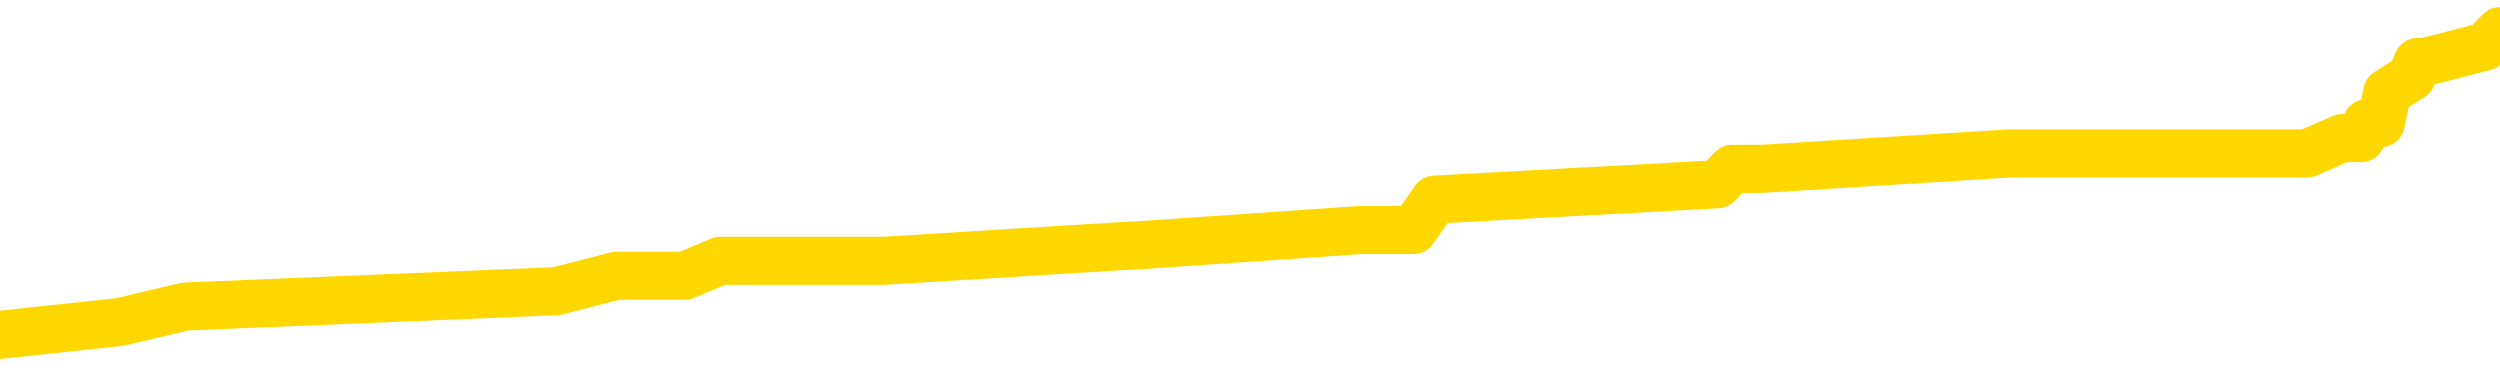 <svg xmlns="http://www.w3.org/2000/svg" version="1.1" viewBox="0 0 6500 1000">
	<path fill="none" stroke="gold" stroke-width="125" stroke-linecap="round" stroke-linejoin="round" d="M0 85920  L-651895 85920 L-651711 85881 L-651221 85801 L-650927 85761 L-650616 85682 L-650381 85642 L-650328 85562 L-650269 85483 L-650116 85443 L-650075 85363 L-649942 85324 L-649650 85284 L-649109 85284 L-648499 85244 L-648451 85244 L-647811 85204 L-647778 85204 L-647252 85204 L-647120 85165 L-646729 85085 L-646401 85005 L-646284 84926 L-646073 84846 L-645356 84846 L-644786 84807 L-644679 84807 L-644504 84767 L-644283 84687 L-643881 84647 L-643856 84568 L-642928 84488 L-642840 84409 L-642758 84329 L-642688 84250 L-642391 84210 L-642239 84130 L-640348 84170 L-640248 84170 L-639985 84170 L-639692 84210 L-639550 84130 L-639301 84130 L-639266 84091 L-639107 84051 L-638644 83971 L-638391 83931 L-638179 83852 L-637927 83812 L-637578 83772 L-636651 83693 L-636557 83613 L-636147 83573 L-634976 83494 L-633787 83454 L-633694 83375 L-633667 83295 L-633401 83215 L-633102 83136 L-632973 83056 L-632936 82977 L-632121 82977 L-631737 83017 L-630677 83056 L-630615 83056 L-630350 83852 L-629879 84608 L-629687 85363 L-629423 86119 L-629086 86079 L-628951 86040 L-628495 86000 L-627752 85960 L-627734 85920 L-627569 85841 L-627501 85841 L-626985 85801 L-625956 85801 L-625760 85761 L-625271 85721 L-624909 85682 L-624501 85682 L-624115 85721 L-622412 85721 L-622314 85721 L-622242 85721 L-622180 85721 L-621996 85682 L-621660 85682 L-621019 85642 L-620942 85602 L-620881 85602 L-620694 85562 L-620615 85562 L-620438 85523 L-620418 85483 L-620188 85483 L-619800 85443 L-618912 85443 L-618872 85403 L-618784 85363 L-618757 85284 L-617749 85244 L-617599 85165 L-617575 85125 L-617442 85085 L-617402 85045 L-616144 85005 L-616086 85005 L-615546 84966 L-615494 84966 L-615447 84966 L-615052 84926 L-614913 84886 L-614713 84846 L-614566 84846 L-614401 84846 L-614125 84886 L-613766 84886 L-613213 84846 L-612569 84807 L-612310 84727 L-612156 84687 L-611755 84647 L-611715 84608 L-611594 84568 L-611533 84608 L-611519 84608 L-611425 84608 L-611132 84568 L-610980 84409 L-610650 84329 L-610572 84250 L-610496 84210 L-610270 84091 L-610203 84011 L-609975 83931 L-609923 83852 L-609758 83812 L-608752 83772 L-608569 83733 L-608018 83693 L-607625 83613 L-607228 83573 L-606378 83494 L-606299 83454 L-605720 83414 L-605279 83414 L-605038 83375 L-604881 83375 L-604480 83295 L-604459 83295 L-604014 83255 L-603609 83215 L-603473 83136 L-603298 83056 L-603162 82977 L-602911 82897 L-601911 82857 L-601829 82818 L-601694 82778 L-601655 82738 L-600765 82698 L-600550 82659 L-600106 82619 L-599989 82579 L-599932 82539 L-599256 82539 L-599156 82500 L-599127 82500 L-597785 82460 L-597379 82420 L-597340 82380 L-596412 82340 L-596313 82301 L-596180 82261 L-595776 82221 L-595750 82181 L-595657 82142 L-595441 82102 L-595030 82022 L-593876 81943 L-593584 81863 L-593556 81784 L-592948 81744 L-592697 81664 L-592678 81624 L-591748 81585 L-591697 81505 L-591575 81465 L-591557 81386 L-591401 81346 L-591226 81266 L-591089 81227 L-591033 81187 L-590925 81147 L-590840 81107 L-590607 81068 L-590532 81028 L-590223 80988 L-590105 80948 L-589936 80908 L-589844 80869 L-589742 80869 L-589718 80829 L-589641 80829 L-589543 80749 L-589177 80710 L-589072 80670 L-588568 80630 L-588117 80590 L-588078 80550 L-588054 80511 L-588014 80471 L-587885 80431 L-587784 80391 L-587343 80352 L-587060 80312 L-586468 80272 L-586338 80232 L-586063 80153 L-585911 80113 L-585757 80073 L-585672 79994 L-585594 79954 L-585408 79914 L-585358 79914 L-585330 79874 L-585251 79834 L-585228 79795 L-584944 79715 L-584340 79636 L-583345 79596 L-583047 79556 L-582313 79516 L-582069 79476 L-581979 79437 L-581401 79397 L-580703 79357 L-579951 79317 L-579632 79278 L-579249 79198 L-579172 79158 L-578538 79118 L-578352 79079 L-578265 79079 L-578135 79079 L-577822 79039 L-577773 78999 L-577631 78959 L-577609 78920 L-576642 78880 L-576096 78840 L-575618 78840 L-575557 78840 L-575233 78840 L-575212 78800 L-575149 78800 L-574939 78760 L-574862 78721 L-574808 78681 L-574785 78641 L-574746 78601 L-574730 78562 L-573973 78522 L-573957 78482 L-573157 78442 L-573005 78402 L-572099 78363 L-571593 78323 L-571364 78243 L-571323 78243 L-571207 78204 L-571031 78164 L-570277 78204 L-570142 78164 L-569978 78124 L-569660 78084 L-569483 78005 L-568461 77925 L-568438 77846 L-568187 77806 L-567974 77726 L-567340 77686 L-567102 77607 L-567069 77527 L-566891 77448 L-566811 77368 L-566721 77328 L-566657 77249 L-566217 77169 L-566193 77130 L-565652 77090 L-565396 77050 L-564902 77010 L-564024 76970 L-563988 76931 L-563935 76891 L-563894 76851 L-563777 76811 L-563500 76772 L-563293 76692 L-563096 76612 L-563073 76533 L-563022 76453 L-562983 76414 L-562905 76374 L-562308 76294 L-562247 76254 L-562144 76215 L-561990 76175 L-561358 76135 L-560677 76095 L-560374 76016 L-560028 75976 L-559830 75936 L-559782 75857 L-559461 75817 L-558834 75777 L-558687 75737 L-558651 75698 L-558593 75658 L-558516 75578 L-558275 75578 L-558187 75538 L-558093 75499 L-557799 75459 L-557665 75419 L-557605 75379 L-557568 75300 L-557295 75300 L-556289 75260 L-556114 75220 L-556063 75220 L-555770 75180 L-555578 75101 L-555245 75061 L-554738 75021 L-554176 74942 L-554161 74862 L-554145 74822 L-554044 74743 L-553930 74663 L-553891 74584 L-553853 74544 L-553787 74544 L-553759 74504 L-553620 74544 L-553328 74544 L-553277 74544 L-553172 74544 L-552908 74504 L-552443 74464 L-552298 74464 L-552244 74385 L-552187 74345 L-551996 74305 L-551630 74266 L-551416 74266 L-551221 74266 L-551163 74266 L-551104 74186 L-550950 74146 L-550681 74107 L-550251 74305 L-550236 74305 L-550159 74266 L-550094 74226 L-549965 73947 L-549941 73908 L-549657 73868 L-549610 73828 L-549555 73788 L-549093 73749 L-549054 73749 L-549013 73709 L-548823 73669 L-548342 73629 L-547855 73589 L-547839 73550 L-547801 73510 L-547544 73470 L-547467 73391 L-547237 73351 L-547221 73271 L-546927 73192 L-546484 73152 L-546037 73112 L-545533 73072 L-545379 73033 L-545093 72993 L-545052 72913 L-544721 72873 L-544499 72834 L-543982 72754 L-543907 72714 L-543659 72635 L-543464 72555 L-543404 72515 L-542628 72476 L-542554 72476 L-542323 72436 L-542307 72436 L-542245 72396 L-542049 72356 L-541585 72356 L-541562 72317 L-541432 72317 L-540131 72317 L-540115 72317 L-540038 72277 L-539944 72277 L-539727 72277 L-539574 72237 L-539396 72277 L-539342 72317 L-539055 72356 L-539016 72356 L-538646 72356 L-538206 72356 L-538023 72356 L-537702 72317 L-537407 72317 L-536961 72237 L-536889 72197 L-536426 72118 L-535989 72078 L-535807 72038 L-534352 71959 L-534221 71919 L-533763 71839 L-533537 71799 L-533151 71720 L-532634 71640 L-531680 71561 L-530886 71481 L-530212 71441 L-529786 71362 L-529475 71322 L-529245 71203 L-528562 71083 L-528549 70964 L-528339 70805 L-528317 70765 L-528142 70686 L-527192 70646 L-526924 70566 L-526109 70527 L-525798 70447 L-525761 70407 L-525704 70328 L-525087 70288 L-524449 70208 L-522823 70169 L-522149 70129 L-521507 70129 L-521429 70129 L-521373 70129 L-521337 70129 L-521309 70089 L-521197 70009 L-521179 69970 L-521156 69930 L-521003 69890 L-520949 69811 L-520871 69771 L-520752 69731 L-520655 69691 L-520537 69651 L-520268 69572 L-519998 69532 L-519981 69453 L-519781 69413 L-519634 69333 L-519407 69293 L-519273 69254 L-518964 69214 L-518904 69174 L-518551 69095 L-518202 69055 L-518102 69015 L-518037 68935 L-517977 68896 L-517593 68816 L-517212 68776 L-517108 68737 L-516847 68697 L-516576 68617 L-516417 68577 L-516385 68538 L-516323 68498 L-516181 68458 L-515997 68418 L-515953 68379 L-515665 68379 L-515649 68339 L-515416 68339 L-515355 68299 L-515316 68299 L-514737 68259 L-514603 68219 L-514580 68060 L-514561 67782 L-514544 67464 L-514527 67145 L-514504 66827 L-514487 66589 L-514466 66310 L-514449 66032 L-514426 65873 L-514409 65714 L-514388 65594 L-514371 65515 L-514322 65395 L-514250 65276 L-514215 65077 L-514191 64918 L-514156 64759 L-514114 64600 L-514077 64520 L-514062 64361 L-514037 64242 L-514000 64162 L-513983 64043 L-513960 63963 L-513943 63884 L-513924 63804 L-513908 63725 L-513879 63605 L-513853 63486 L-513807 63446 L-513791 63367 L-513749 63327 L-513701 63247 L-513630 63168 L-513615 63088 L-513599 63009 L-513537 62969 L-513498 62929 L-513458 62889 L-513292 62850 L-513227 62810 L-513211 62770 L-513167 62690 L-513109 62651 L-512896 62611 L-512863 62571 L-512820 62531 L-512742 62492 L-512205 62452 L-512127 62412 L-512022 62332 L-511934 62293 L-511757 62253 L-511407 62213 L-511251 62173 L-510813 62134 L-510656 62094 L-510527 62054 L-509823 61974 L-509622 61935 L-508661 61855 L-508179 61815 L-508080 61815 L-507987 61776 L-507742 61736 L-507669 61696 L-507226 61616 L-507130 61577 L-507115 61537 L-507099 61497 L-507074 61457 L-506608 61418 L-506391 61378 L-506252 61338 L-505958 61298 L-505869 61258 L-505828 61219 L-505798 61179 L-505626 61139 L-505567 61099 L-505491 61060 L-505410 61020 L-505340 61020 L-505031 60980 L-504946 60940 L-504732 60900 L-504697 60861 L-504014 60821 L-503915 60781 L-503710 60741 L-503663 60702 L-503385 60662 L-503323 60622 L-503306 60542 L-503228 60503 L-502919 60423 L-502895 60383 L-502841 60304 L-502818 60264 L-502696 60224 L-502560 60145 L-502316 60105 L-502190 60105 L-501544 60065 L-501528 60065 L-501503 60065 L-501322 59986 L-501246 59946 L-501155 59906 L-500727 59866 L-500311 59826 L-499918 59747 L-499839 59707 L-499820 59667 L-499457 59628 L-499221 59588 L-498992 59548 L-498679 59508 L-498601 59468 L-498521 59389 L-498343 59309 L-498327 59270 L-498061 59190 L-497981 59150 L-497751 59110 L-497525 59071 L-497210 59071 L-497034 59031 L-496673 59031 L-496282 58991 L-496212 58912 L-496148 58872 L-496008 58792 L-495956 58752 L-495855 58673 L-495353 58633 L-495155 58593 L-494909 58554 L-494723 58514 L-494424 58474 L-494348 58434 L-494182 58355 L-493297 58315 L-493269 58235 L-493146 58156 L-492567 58116 L-492489 58076 L-491776 58076 L-491464 58076 L-491251 58076 L-491234 58076 L-490847 58076 L-490322 57997 L-489876 57957 L-489546 57917 L-489394 57877 L-489068 57877 L-488889 57838 L-488808 57838 L-488602 57758 L-488426 57718 L-487497 57678 L-486608 57639 L-486569 57599 L-486341 57599 L-485962 57559 L-485174 57519 L-484940 57480 L-484864 57440 L-484506 57400 L-483935 57321 L-483668 57281 L-483281 57241 L-483178 57241 L-483008 57241 L-482389 57241 L-482178 57241 L-481870 57241 L-481817 57201 L-481689 57161 L-481636 57122 L-481517 57082 L-481181 57002 L-480222 56963 L-480090 56883 L-479888 56843 L-479257 56803 L-478946 56764 L-478532 56724 L-478505 56684 L-478359 56644 L-477939 56605 L-476606 56605 L-476560 56565 L-476431 56485 L-476414 56445 L-475836 56366 L-475631 56326 L-475601 56286 L-475560 56247 L-475503 56207 L-475465 56167 L-475387 56127 L-475244 56087 L-474790 56048 L-474671 56008 L-474386 55968 L-474014 55928 L-473917 55889 L-473591 55849 L-473236 55809 L-473066 55769 L-473019 55729 L-472910 55690 L-472821 55650 L-472793 55610 L-472717 55531 L-472413 55491 L-472379 55411 L-472308 55371 L-471940 55332 L-471604 55292 L-471523 55292 L-471304 55252 L-471132 55212 L-471105 55173 L-470607 55133 L-470058 55053 L-469178 55013 L-469079 54934 L-469002 54894 L-468728 54854 L-468481 54775 L-468407 54735 L-468345 54655 L-468226 54616 L-468184 54576 L-468074 54536 L-467997 54457 L-467296 54417 L-467051 54377 L-467011 54337 L-466855 54297 L-466255 54297 L-466029 54297 L-465937 54297 L-465461 54297 L-464864 54218 L-464344 54178 L-464323 54138 L-464178 54099 L-463858 54099 L-463316 54099 L-463084 54099 L-462913 54099 L-462427 54059 L-462199 54019 L-462114 53979 L-461768 53939 L-461442 53939 L-460919 53900 L-460592 53860 L-459991 53820 L-459794 53741 L-459742 53701 L-459701 53661 L-459420 53621 L-458736 53542 L-458425 53502 L-458401 53422 L-458209 53383 L-457987 53343 L-457901 53303 L-457237 53223 L-457213 53184 L-456991 53104 L-456661 53064 L-456309 52985 L-456104 52945 L-455872 52865 L-455614 52826 L-455424 52746 L-455377 52706 L-455150 52667 L-455115 52627 L-454959 52587 L-454744 52547 L-454571 52507 L-454480 52468 L-454203 52428 L-453959 52388 L-453643 52348 L-453217 52348 L-453180 52348 L-452697 52348 L-452463 52348 L-452251 52309 L-452025 52269 L-451475 52269 L-451228 52229 L-450394 52229 L-450338 52189 L-450317 52149 L-450159 52110 L-449697 52070 L-449657 52030 L-449317 51951 L-449183 51911 L-448961 51871 L-448388 51831 L-447916 51791 L-447722 51752 L-447529 51712 L-447340 51672 L-447238 51632 L-446870 51593 L-446823 51553 L-446742 51513 L-445448 51473 L-445400 51433 L-445132 51433 L-444987 51433 L-444436 51433 L-444319 51394 L-444237 51354 L-443878 51314 L-443654 51274 L-443373 51235 L-443044 51155 L-442536 51115 L-442423 51075 L-442345 51036 L-442180 50996 L-441886 50996 L-441417 50996 L-441221 51036 L-441170 51036 L-440520 50996 L-440398 50956 L-439944 50956 L-439909 50916 L-439440 50877 L-439330 50837 L-439313 50797 L-439097 50797 L-438916 50757 L-438385 50757 L-437355 50757 L-437156 50717 L-436697 50678 L-435749 50598 L-435650 50558 L-435296 50479 L-435236 50439 L-435221 50399 L-435186 50359 L-434817 50320 L-434697 50280 L-434455 50240 L-434291 50200 L-434103 50161 L-433983 50121 L-432912 50041 L-432054 50001 L-431842 49922 L-431744 49882 L-431570 49803 L-431237 49763 L-431165 49723 L-431108 49683 L-430932 49683 L-430543 49643 L-430308 49604 L-430197 49564 L-430080 49524 L-429099 49484 L-429073 49445 L-428479 49365 L-428447 49365 L-428298 49325 L-428014 49285 L-427102 49285 L-426156 49285 L-426003 49246 L-425900 49246 L-425768 49206 L-425625 49166 L-425599 49126 L-425485 49087 L-425266 49047 L-424585 49007 L-424456 48967 L-424152 48928 L-423912 48848 L-423580 48808 L-422941 48768 L-422599 48689 L-422537 48649 L-422381 48649 L-421460 48649 L-420989 48649 L-420946 48649 L-420933 48609 L-420892 48570 L-420869 48530 L-420843 48490 L-420699 48450 L-420276 48410 L-419941 48410 L-419750 48371 L-419321 48371 L-419133 48331 L-418744 48251 L-418210 48212 L-417837 48172 L-417816 48172 L-417566 48132 L-417448 48092 L-417372 48052 L-417236 48013 L-417197 47973 L-417117 47933 L-416722 47893 L-416227 47854 L-416115 47774 L-415942 47734 L-415633 47694 L-415186 47655 L-414863 47615 L-414720 47535 L-414293 47456 L-414140 47376 L-414085 47297 L-413271 47257 L-413251 47217 L-412879 47177 L-412823 47177 L-411694 47138 L-411626 47138 L-411067 47098 L-410873 47058 L-410736 47018 L-410503 46978 L-410156 46939 L-410121 46859 L-410086 46819 L-410018 46740 L-409669 46700 L-409497 46660 L-409012 46620 L-408995 46581 L-408670 46541 L-408513 46501 L-407372 46422 L-407347 46382 L-407155 46302 L-406962 46262 L-406712 46223 L-406695 46183 L-405674 46143 L-405377 46103 L-405301 46064 L-405165 45984 L-404989 45944 L-404413 45865 L-404197 45825 L-404133 45785 L-404003 45745 L-403966 45666 L-403442 45626 L-403305 61298 L-403290 61298 L-403267 61298 L-403247 61298 L-403020 45586 L-402244 45586 L-402203 45586 L-401835 45586 L-401756 45546 L-401704 45507 L-401031 45467 L-400289 45427 L-399864 45427 L-399416 45387 L-398355 45348 L-398043 45268 L-397633 45268 L-397561 45228 L-397037 45228 L-396942 45228 L-396924 45228 L-396479 45188 L-396294 45109 L-395514 45029 L-394841 44990 L-394429 44870 L-394197 44791 L-394057 44751 L-393975 44671 L-393955 44632 L-393879 44632 L-393751 44592 L-393434 44632 L-393209 44632 L-392884 44592 L-392822 44592 L-392452 44592 L-392419 44592 L-392211 44592 L-391543 44592 L-391466 44592 L-391308 44512 L-391197 44512 L-390871 44472 L-390716 44433 L-390375 44433 L-390318 44353 L-389979 44274 L-389776 44234 L-389723 44154 L-388347 44114 L-388217 44075 L-387783 44035 L-387463 43995 L-386635 43916 L-386512 43876 L-385781 43796 L-385625 43717 L-385585 43677 L-385531 43637 L-385508 43597 L-385394 43558 L-385097 43518 L-384807 43478 L-384753 43438 L-384632 43398 L-384602 43359 L-384503 43319 L-384059 43319 L-383907 43279 L-383071 43279 L-382529 43239 L-382195 43239 L-382179 43200 L-382103 43160 L-381987 43120 L-381793 43080 L-381528 43040 L-380694 43001 L-380598 42961 L-380076 42921 L-380034 42881 L-379935 42842 L-379107 42842 L-378972 42802 L-378633 42802 L-378079 42762 L-377699 42722 L-377536 42682 L-377226 42643 L-376414 42603 L-376108 42563 L-375839 42563 L-375518 42563 L-375197 42603 L-374921 42603 L-374093 42523 L-373998 42484 L-373905 42364 L-373801 42245 L-373414 42126 L-372934 42046 L-372917 42006 L-372799 41966 L-372431 41887 L-372336 41847 L-371502 41768 L-371425 41728 L-371126 41688 L-371035 41648 L-370628 41569 L-370517 41489 L-369818 41449 L-369345 41410 L-369285 41370 L-369066 41290 L-368792 41250 L-368679 41211 L-367652 41171 L-367265 41131 L-367245 41091 L-366912 41052 L-366668 41012 L-366234 40972 L-366124 40932 L-366007 40892 L-365555 40813 L-364965 40773 L-364628 40733 L-362735 40694 L-362622 40614 L-362410 40574 L-361092 40535 L-360985 31585 L-360919 22754 L-360883 14600 L-360821 14600 L-360322 23470 L-359647 32221 L-359625 40296 L-359354 40216 L-358386 40216 L-357697 40177 L-357535 40137 L-356994 40097 L-356904 40057 L-355885 40017 L-354937 39938 L-354572 39978 L-354469 40017 L-353881 40017 L-353821 40017 L-353721 39978 L-353280 39898 L-353173 39858 L-352731 39819 L-351731 39699 L-351475 39580 L-351372 39461 L-351242 39381 L-350875 39301 L-350295 39222 L-350264 39182 L-349948 39142 L-347965 39103 L-347849 39063 L-347782 39063 L-347423 39023 L-345804 38983 L-345627 38983 L-345482 38983 L-344660 39023 L-344607 39063 L-344553 39063 L-344119 39063 L-343138 39103 L-343064 39103 L-341980 39063 L-341767 39063 L-341050 38983 L-340662 38943 L-340443 38864 L-340124 38784 L-339630 38705 L-339502 38665 L-339273 38585 L-339041 38506 L-338982 38466 L-338692 38426 L-338420 38347 L-337390 38307 L-335725 38267 L-335306 38227 L-335169 38188 L-335013 38188 L-334707 38148 L-334479 38068 L-334321 38029 L-334162 37949 L-333992 37869 L-333945 37830 L-333892 37790 L-333870 37790 L-333484 37750 L-333234 37750 L-332964 37750 L-332803 37750 L-332713 37750 L-331055 37750 L-330889 37790 L-330509 37750 L-330049 37750 L-329440 37671 L-328347 37631 L-327915 37591 L-327884 37551 L-327822 37511 L-327804 37472 L-326101 37432 L-326059 37392 L-325592 37352 L-325405 37313 L-325373 37233 L-324778 37193 L-324728 37153 L-324405 37114 L-324355 37074 L-324144 37034 L-324126 36994 L-323860 36915 L-323807 36875 L-323338 36835 L-322828 36756 L-322749 36756 L-322455 36716 L-322439 36676 L-322400 36636 L-322329 36597 L-322172 36557 L-321226 36557 L-321169 36557 L-320648 36557 L-320456 36517 L-320355 36517 L-320129 36477 L-319619 36477 L-319231 37551 L-319162 37551 L-318813 37511 L-318456 37472 L-317328 36318 L-317276 36239 L-317050 36199 L-317016 36159 L-316891 36079 L-316793 36079 L-316528 36079 L-315787 36119 L-315209 36119 L-314916 36119 L-314210 36119 L-314031 36079 L-314008 36079 L-313372 36040 L-313060 36000 L-312664 36000 L-312634 35960 L-312613 35920 L-312460 35881 L-311775 35881 L-311758 35881 L-311418 35881 L-311146 35841 L-311108 35801 L-311052 35721 L-311030 35682 L-310958 35642 L-310626 35602 L-310520 35562 L-310491 35483 L-310293 35443 L-310141 35403 L-309272 35363 L-308710 35284 L-308694 35284 L-308593 35244 L-308490 35284 L-308344 35284 L-308266 35284 L-308228 35244 L-308172 35204 L-308099 35165 L-307954 35125 L-307472 35125 L-307068 35085 L-306201 35125 L-306181 35125 L-305924 35125 L-305847 35125 L-305818 35085 L-305808 35005 L-305791 34966 L-305498 34926 L-305458 34886 L-305386 34846 L-305313 34807 L-305108 34767 L-304948 34647 L-304646 34528 L-304569 34369 L-304552 34250 L-304335 34170 L-304104 34170 L-303994 34210 L-303624 34250 L-303466 34250 L-303235 34250 L-303066 34250 L-302921 34210 L-302789 34170 L-301513 34091 L-301110 34011 L-301049 33971 L-300932 33892 L-300507 33852 L-300492 33772 L-300430 33733 L-300157 33653 L-300044 33613 L-299762 33534 L-299485 33494 L-299059 33414 L-299037 33375 L-298959 33335 L-298833 33295 L-298247 33255 L-297856 33215 L-297520 33176 L-296931 33136 L-296829 33136 L-296658 33096 L-296522 33096 L-295694 33056 L-294509 33017 L-294473 32977 L-294418 32977 L-294197 32937 L-293992 32937 L-293837 32937 L-293581 32897 L-293504 32857 L-292961 32818 L-292925 32778 L-292676 32738 L-292289 32698 L-291463 32659 L-291105 32619 L-290794 32619 L-290536 32579 L-290313 32539 L-289906 32500 L-289790 32460 L-289607 32420 L-289554 32420 L-289365 32380 L-289194 32340 L-289165 32301 L-288885 32261 L-288575 32221 L-288437 32181 L-288127 32142 L-287933 32142 L-287918 32102 L-287198 32102 L-287065 32022 L-286767 31982 L-286676 31943 L-286076 31943 L-286037 31903 L-285959 31863 L-285339 31823 L-285187 31744 L-285147 31704 L-284836 31664 L-284644 31624 L-284451 31545 L-284395 31465 L-284087 31426 L-284035 31386 L-283980 31426 L-283954 31426 L-283829 31426 L-283019 31386 L-282942 31346 L-282402 31306 L-282133 31266 L-281473 31227 L-280566 31187 L-280325 31147 L-279792 31107 L-279575 31068 L-278468 31107 L-278417 31107 L-277642 31107 L-277094 31068 L-276983 31028 L-276830 30948 L-276775 30908 L-276609 30869 L-276232 30829 L-275785 30789 L-275730 30749 L-275576 30710 L-274896 30670 L-274675 30630 L-274158 30590 L-273309 30511 L-273293 30471 L-271502 30431 L-270947 30391 L-270830 30352 L-269824 30312 L-269788 30272 L-269555 30272 L-269462 30272 L-269422 30272 L-269090 30232 L-268738 30192 L-268473 30113 L-268187 30073 L-267876 29994 L-267622 29914 L-267528 29874 L-267038 29834 L-266831 29795 L-266265 29755 L-266151 29795 L-265799 29755 L-265748 29755 L-265708 29755 L-265105 29675 L-264371 29596 L-263790 29516 L-263554 29437 L-263014 29317 L-262861 29238 L-262359 29198 L-262150 29118 L-262127 29118 L-262068 29079 L-261105 29079 L-260928 29039 L-260486 28999 L-260462 28920 L-260306 28880 L-260225 28880 L-260075 28920 L-259428 28920 L-259378 28880 L-258258 28840 L-257274 28800 L-257212 28760 L-256492 28721 L-255627 28681 L-255248 28641 L-255029 28641 L-254270 28601 L-254218 28562 L-253909 28482 L-253057 28482 L-252864 28442 L-252687 28402 L-252463 28402 L-252336 28363 L-252144 28363 L-251912 28323 L-251742 28363 L-251456 28323 L-251176 28323 L-251093 28283 L-250923 28243 L-250906 28164 L-250752 28124 L-250713 28084 L-249937 28044 L-249861 28044 L-249629 27965 L-249202 27925 L-248856 27885 L-248273 27846 L-248004 27846 L-247746 27846 L-247616 27766 L-247600 27726 L-247486 27686 L-247462 27647 L-247228 27607 L-247192 27567 L-245876 27567 L-245820 27527 L-245141 27448 L-244569 27448 L-244443 27448 L-244290 27448 L-244213 27448 L-243901 27368 L-243628 27328 L-243539 27249 L-243437 27249 L-242510 27209 L-242433 27209 L-242069 27209 L-242045 27169 L-242008 27130 L-241233 27050 L-241141 27010 L-241001 26970 L-240599 26931 L-240338 26931 L-240094 26970 L-239880 26931 L-239800 26931 L-239723 26931 L-239647 26931 L-239460 26970 L-239393 26970 L-239144 26970 L-239089 26931 L-238951 26891 L-238872 26811 L-238758 26772 L-238535 26732 L-238371 26692 L-238330 26652 L-238160 26612 L-237790 26573 L-237775 26533 L-237659 26493 L-236937 26453 L-236901 26414 L-236769 26414 L-236421 26374 L-236009 26374 L-235973 26374 L-235895 26334 L-235856 26294 L-235492 26254 L-235288 26215 L-235273 26175 L-234927 26135 L-234579 26135 L-234253 26135 L-234152 26095 L-233999 26095 L-233804 26056 L-233573 26056 L-233480 26056 L-233325 26056 L-233247 26056 L-233207 26016 L-233093 25976 L-233070 25936 L-232819 25936 L-232680 25857 L-232102 25737 L-231274 25658 L-230787 25578 L-230665 25538 L-230627 25499 L-230614 25459 L-230462 25379 L-230361 25300 L-230128 25260 L-229738 25180 L-229433 25141 L-229418 25101 L-229247 25061 L-229008 24982 L-228412 24982 L-227808 24942 L-227769 24942 L-227728 24942 L-227575 24902 L-227522 24862 L-227459 24822 L-227391 24783 L-227336 24703 L-227311 24663 L-227264 24624 L-227170 24544 L-227033 24504 L-226879 24464 L-226747 24425 L-226707 24425 L-226671 24385 L-226609 24345 L-226336 24266 L-226021 24226 L-225980 24146 L-225895 24107 L-225718 24067 L-225480 24027 L-225123 23987 L-225093 23947 L-224524 23908 L-224401 23868 L-224165 23828 L-224142 23828 L-223861 23788 L-223575 23788 L-223320 23788 L-222748 23749 L-222451 23709 L-222375 23669 L-221676 23629 L-221598 23589 L-221563 23550 L-221537 23510 L-221486 23430 L-221292 23391 L-221151 23311 L-221116 23271 L-221075 23231 L-220480 23192 L-220248 23152 L-219964 23430 L-219910 23669 L-219836 23947 L-219758 24186 L-219522 24107 L-219278 24067 L-219142 24027 L-219036 23987 L-218956 23947 L-218569 23868 L-218442 23828 L-218289 23788 L-218251 23749 L-218106 23709 L-217884 23669 L-217710 23629 L-217641 23589 L-216820 23510 L-216804 23510 L-216509 23470 L-215721 23430 L-215411 23430 L-215265 23391 L-215037 23351 L-214836 23271 L-213899 23231 L-213863 23192 L-213840 23152 L-213799 23072 L-213531 23033 L-212934 22993 L-212870 22953 L-212835 22913 L-212818 22873 L-212123 22873 L-211922 22873 L-211890 22873 L-211556 22873 L-211448 22834 L-210824 22754 L-210320 22714 L-210282 22635 L-209840 22635 L-209744 22595 L-209585 22595 L-209272 22595 L-209260 22595 L-208819 22635 L-208338 22675 L-208208 22675 L-207888 22675 L-207820 22635 L-207516 22635 L-207340 22595 L-207146 22555 L-206904 22476 L-206706 22396 L-206680 22317 L-206102 22277 L-206032 22237 L-205623 22197 L-205568 22157 L-205522 22118 L-205158 22078 L-205012 22038 L-204807 21998 L-204710 21998 L-204555 21959 L-204494 21919 L-204346 21839 L-204245 21799 L-203689 21799 L-203666 21879 L-203494 21919 L-202952 21959 L-202891 21959 L-202837 21879 L-202809 21799 L-202738 21760 L-202721 21680 L-202658 21640 L-202621 21561 L-202467 21521 L-202141 21481 L-201575 21441 L-201560 21402 L-201498 21322 L-201397 21243 L-201351 21243 L-201108 21203 L-200686 21203 L-200531 21203 L-198789 21123 L-198248 21083 L-197304 21044 L-196895 21004 L-196354 20924 L-196158 20885 L-195989 20845 L-195693 20805 L-195579 20765 L-195563 20765 L-195409 20725 L-195269 20686 L-195192 20606 L-195060 20606 L-194712 20606 L-194342 20646 L-193744 20646 L-193568 20646 L-193412 20606 L-193143 20566 L-192991 20566 L-192700 20686 L-192676 20765 L-192594 20845 L-192366 20924 L-191666 20885 L-191540 20845 L-191108 20805 L-191014 20765 L-189809 20765 L-189760 20725 L-189467 20725 L-189063 20686 L-188788 20606 L-188768 20566 L-188651 20527 L-188575 20487 L-188393 20447 L-187913 20407 L-187462 20328 L-187052 20288 L-187021 20248 L-186603 20208 L-186489 20208 L-186371 20208 L-186355 20208 L-186161 20169 L-186140 20089 L-185907 20049 L-185464 20009 L-185145 19930 L-184680 19930 L-184514 19890 L-184360 19850 L-184204 19850 L-183750 19850 L-183431 19850 L-183376 19890 L-183005 19890 L-182967 19930 L-182641 19930 L-182524 19890 L-182426 19850 L-182100 19771 L-181712 19731 L-181452 19691 L-181093 19612 L-180837 19572 L-178667 19532 L-178617 19492 L-178595 19453 L-178183 19453 L-178122 19453 L-178051 19492 L-177821 19492 L-177510 19453 L-177207 19373 L-177162 19333 L-176854 19293 L-176721 19254 L-176505 19214 L-175793 19174 L-175638 19174 L-175499 19134 L-175350 19134 L-175329 19134 L-175135 19095 L-175110 19055 L-175019 19015 L-174997 18975 L-174980 18935 L-174880 18896 L-173952 18856 L-173494 18856 L-172402 18776 L-171979 18776 L-171575 18737 L-171537 18697 L-171283 18657 L-170509 18577 L-170492 18538 L-170468 18498 L-170275 18458 L-169538 18418 L-169269 18379 L-169229 18339 L-168830 18259 L-168805 18219 L-168016 18180 L-167336 18140 L-165965 18100 L-165695 18060 L-165646 18021 L-165108 17941 L-165075 17901 L-164974 17822 L-164650 17782 L-164570 17742 L-164302 17742 L-163389 17702 L-163250 17702 L-163001 17623 L-162456 17623 L-162034 17583 L-161841 17543 L-161825 17543 L-161688 17464 L-161594 17424 L-161466 17384 L-161206 17344 L-161182 17265 L-161090 17225 L-160780 17185 L-160720 17145 L-160603 17145 L-160253 17145 L-159442 17145 L-159211 17066 L-158382 17066 L-158150 16986 L-157933 16947 L-157415 16947 L-156777 16907 L-156361 16867 L-156038 16827 L-155558 16787 L-155132 16787 L-155071 16748 L-154722 16748 L-154682 16708 L-154668 16668 L-154568 16589 L-154523 16589 L-154038 16549 L-153236 16549 L-152902 16549 L-151820 16509 L-151340 16469 L-151318 16429 L-151177 16390 L-150622 16350 L-149925 16310 L-149616 16270 L-149394 16231 L-149290 16191 L-149187 16111 L-148516 16071 L-148422 16032 L-148400 16032 L-148323 15992 L-148145 15992 L-147973 15992 L-147792 15952 L-147779 15912 L-147702 15873 L-147538 15833 L-147023 15793 L-147007 15753 L-146867 15753 L-146504 15714 L-146480 15714 L-146349 15674 L-146325 15634 L-145963 15594 L-145437 15515 L-145343 15475 L-145128 15395 L-145034 15356 L-145010 15316 L-144545 15276 L-144468 15276 L-144066 15236 L-143616 15236 L-142364 15196 L-142325 15157 L-141894 15117 L-141861 15077 L-141142 15037 L-140966 14998 L-140830 14958 L-140523 14918 L-140468 14878 L-140444 14799 L-140427 14719 L-140253 14679 L-140063 14640 L-139556 14640 L-139182 14321 L-138844 13963 L-138805 13645 L-138086 13367 L-137992 13327 L-137954 13287 L-137412 13287 L-137389 13247 L-136986 13208 L-136561 13168 L-136290 13168 L-136110 13128 L-135864 13048 L-135841 13009 L-135784 12929 L-135168 12889 L-134665 12850 L-134278 12850 L-133659 12889 L-133443 12889 L-133288 12929 L-131995 12850 L-131896 12810 L-131454 12730 L-131122 12690 L-130822 12611 L-130579 12571 L-129845 12492 L-129265 12452 L-128436 12412 L-128336 12372 L-127778 12332 L-127640 12293 L-125998 12253 L-125937 12253 L-125843 12253 L-124876 12253 L-124699 12213 L-124412 12213 L-124194 12213 L-124116 12173 L-123845 12173 L-123729 12134 L-123576 12094 L-123266 12054 L-123188 12014 L-123097 12014 L-123019 11974 L-122903 11974 L-122724 11935 L-122632 11895 L-122594 11855 L-122091 11855 L-121872 11815 L-121742 11815 L-121587 11776 L-121533 11736 L-121408 11736 L-121023 11696 L-120515 11656 L-120443 11616 L-119962 11577 L-119885 11537 L-119785 11537 L-119552 11497 L-119087 11497 L-118857 11497 L-118840 11497 L-118608 11497 L-118454 11497 L-118392 11497 L-118199 11457 L-117928 11378 L-117177 11338 L-116224 11338 L-116187 11298 L-115963 11298 L-115523 11298 L-115242 11219 L-114894 11179 L-113825 11139 L-112897 11139 L-112766 11139 L-112719 11139 L-112650 11099 L-112495 11099 L-112418 11020 L-112244 10940 L-111809 10861 L-111605 10821 L-111545 10741 L-110963 10702 L-110808 10622 L-110693 10582 L-110652 10542 L-110483 10503 L-110346 10463 L-110135 10383 L-110058 10344 L-110034 10304 L-109826 10224 L-109416 10184 L-109391 10145 L-109168 10105 L-109023 10065 L-108988 10025 L-108975 9986 L-108952 9946 L-108719 9906 L-108533 9866 L-108316 9826 L-108291 9787 L-107601 9747 L-107498 9707 L-107462 9667 L-107442 9628 L-107247 9588 L-107194 9548 L-107077 9468 L-106996 9468 L-106885 9429 L-106570 9389 L-106111 9349 L-105856 9309 L-105622 9230 L-105492 9190 L-105139 9150 L-105080 9110 L-104927 9071 L-104355 8991 L-104269 8951 L-104115 8872 L-103820 8792 L-103449 8713 L-103146 8633 L-103070 8593 L-102665 8554 L-102497 8554 L-102353 8554 L-101813 8554 L-101752 8554 L-101736 8474 L-101570 8434 L-101364 8394 L-101290 8394 L-101197 8355 L-100787 8315 L-100772 8275 L-100748 8275 L-100555 8235 L-100478 8593 L-100308 8951 L-100245 9270 L-100230 9628 L-99715 9588 L-99494 9548 L-98875 9468 L-98622 9429 L-98428 9389 L-98388 9349 L-98315 9349 L-98250 9349 L-97599 9349 L-97560 9389 L-97386 9389 L-97320 9389 L-96646 9389 L-96257 9309 L-95996 9270 L-95758 9230 L-95680 9150 L-95664 9071 L-95462 9031 L-95092 8951 L-94866 8912 L-94231 8872 L-94211 8872 L-93823 8832 L-93730 8832 L-93672 8792 L-93396 8752 L-93086 8752 L-93009 8713 L-92158 8752 L-91815 8951 L-91378 9190 L-90944 9389 L-90449 9588 L-90300 9548 L-90031 9588 L-88793 9628 L-88737 9707 L-86973 9747 L-86783 9707 L-85772 9667 L-85621 9628 L-85246 9707 L-84925 9787 L-84320 9866 L-84250 9946 L-84073 9906 L-83244 9866 L-83106 9826 L-82719 9787 L-82534 9747 L-82491 9707 L-82371 9667 L-82161 9628 L-81714 9548 L-81365 9508 L-81233 9468 L-80824 9429 L-80474 9429 L-80189 9389 L-79995 9349 L-79840 9349 L-79677 9309 L-79608 9270 L-79509 9270 L-79275 9230 L-79159 9230 L-79105 9190 L-78564 9190 L-78099 9150 L-76917 9150 L-76784 9150 L-76759 9150 L-76707 9150 L-76039 9150 L-75004 9071 L-74810 9031 L-74631 8991 L-74479 8991 L-74438 8951 L-74424 8951 L-74362 8912 L-74037 8872 L-72876 8832 L-72683 8792 L-72505 8752 L-71391 8713 L-70532 8673 L-70425 8673 L-69952 8633 L-69759 8633 L-67437 8593 L-67360 8554 L-67239 8474 L-67204 8434 L-67167 8355 L-67072 8235 L-66857 8156 L-66276 8076 L-65889 8036 L-65116 7997 L-65038 7957 L-64341 7957 L-63800 7957 L-63759 7917 L-63629 7917 L-63165 7877 L-63126 7838 L-62991 7798 L-62623 7758 L-62594 7718 L-62444 7718 L-62043 7678 L-60219 7718 L-59412 7678 L-58693 7678 L-58677 7678 L-58363 7599 L-57801 7559 L-57300 7519 L-56781 7480 L-56759 7440 L-55016 7400 L-54847 7360 L-54651 7321 L-53757 7281 L-53238 7201 L-53028 7161 L-52770 7122 L-52061 7082 L-51110 7042 L-50452 7002 L-50413 6923 L-50126 6883 L-50044 6843 L-49948 6843 L-49816 6803 L-49739 6803 L-49004 6803 L-48667 6764 L-48617 6803 L-48362 6803 L-48076 6764 L-47650 6764 L-47070 6724 L-46811 6724 L-46659 6684 L-46412 6684 L-46373 6684 L-45576 6644 L-45539 6605 L-45362 6605 L-44952 6525 L-44724 6525 L-44647 6525 L-44516 6525 L-44400 6485 L-44052 6445 L-43988 6406 L-43836 6366 L-43095 6326 L-42984 6286 L-42814 6247 L-42775 6207 L-42480 6207 L-42079 6207 L-41902 6207 L-41808 6207 L-41498 6167 L-40697 6127 L-40238 6048 L-39718 6008 L-39230 5968 L-38534 5928 L-37488 5889 L-37219 5889 L-37165 5849 L-37005 5849 L-36753 5849 L-36507 5809 L-36428 5769 L-36214 5690 L-35902 5650 L-35438 5570 L-35424 5531 L-35128 5531 L-35114 5491 L-34123 5451 L-33451 5411 L-33116 5332 L-32500 5332 L-32363 5292 L-31724 5252 L-31594 5212 L-30642 5133 L-30543 5053 L-29984 5013 L-29575 5013 L-29147 5013 L-29055 4974 L-28221 4974 L-27857 4974 L-27818 5013 L-27686 5053 L-27509 5053 L-27292 5053 L-27238 5013 L-27082 4934 L-26829 4894 L-25728 4854 L-25651 4815 L-25432 4775 L-25301 4695 L-25264 4655 L-25071 4616 L-24971 4576 L-24488 4536 L-24203 4496 L-24043 4457 L-23948 4377 L-23677 4337 L-23407 4297 L-23391 4138 L-23253 4019 L-23114 3900 L-22788 3741 L-22479 3661 L-22438 3621 L-22362 3542 L-22247 3502 L-21396 3422 L-21070 3383 L-20738 3343 L-20605 3343 L-20389 3343 L-20373 3343 L-19693 3343 L-19599 3263 L-19576 3223 L-19560 3144 L-19522 3104 L-19110 3025 L-18841 2985 L-18801 2945 L-18432 2945 L-18223 2905 L-17140 2905 L-17123 2865 L-17095 2826 L-17074 2826 L-16698 2746 L-16443 2706 L-16195 2627 L-16055 2547 L-15923 2507 L-15591 2468 L-15498 2428 L-15437 2388 L-14879 2348 L-14818 2309 L-14662 2269 L-14468 2229 L-14276 2189 L-14260 2149 L-14222 2110 L-14183 2070 L-13912 2030 L-13789 1990 L-13757 1951 L-13657 1951 L-13501 1951 L-13360 1951 L-13076 1911 L-12751 1911 L-12055 1871 L-12032 1871 L-11522 1871 L-10677 1871 L-10314 1831 L-10159 1791 L-9555 1791 L-9385 1791 L-9324 1791 L-9269 1752 L-8214 1712 L-8195 1712 L-7289 1712 L-7268 1712 L-7101 1672 L-6859 1672 L-6808 1632 L-6754 1553 L-6616 1513 L-6577 1473 L-5649 1433 L-5593 1433 L-5471 1433 L-5400 1433 L-5284 1433 L-5105 1473 L-4123 1433 L-3984 1433 L-3866 1354 L-3571 1274 L-3324 1235 L-3287 1195 L-3233 1235 L-3211 1235 L-3078 1235 L-2999 1235 L-2862 1195 L-2239 1195 L-2072 1155 L-1608 1155 L-1431 1075 L-1415 1036 L-1355 996 L-1238 956 L-755 916 L-60 877 L312 837 L481 797 L1447 757 L1602 717 L1780 717 L1873 678 L2128 678 L2299 678 L2945 638 L2956 638 L3537 598 L3675 598 L3730 519 L4465 479 L4504 439 L4581 439 L5223 399 L5998 399 L6090 359 L6139 359 L6154 320 L6190 320 L6207 240 L6270 200 L6286 161 L6306 161 L6461 121 L6500 81" />
</svg>
